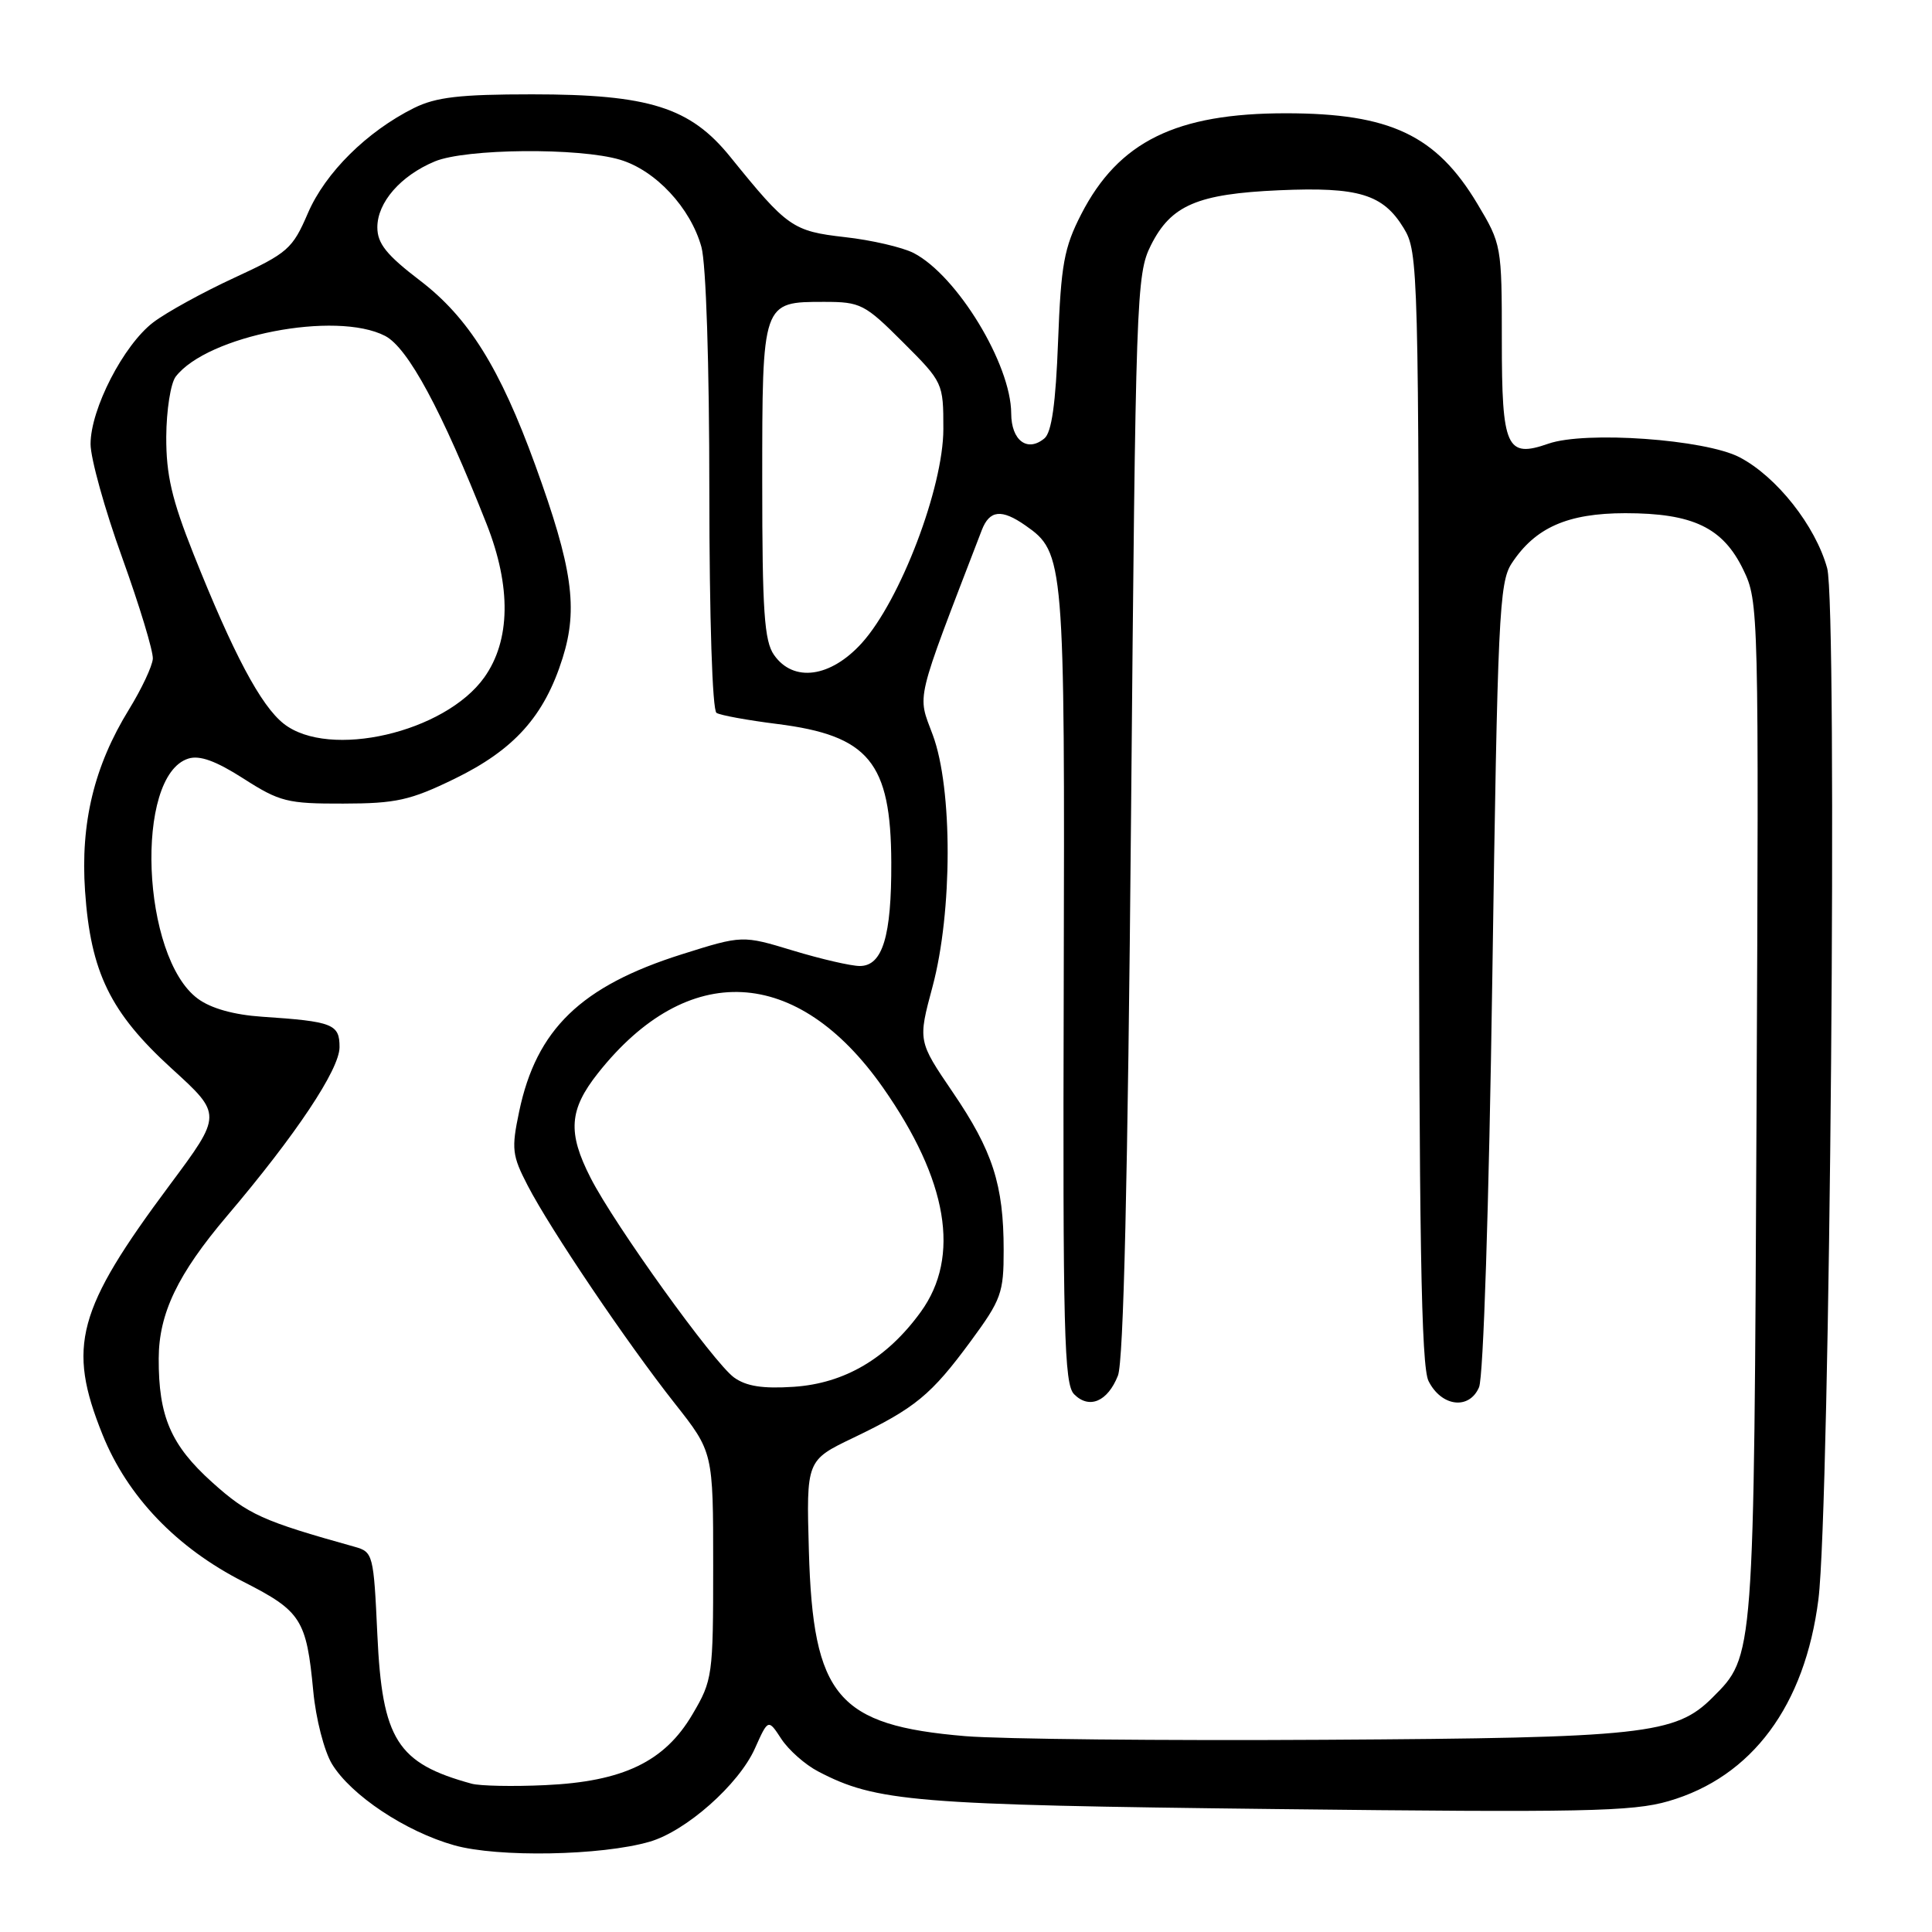 <?xml version="1.0" encoding="UTF-8" standalone="no"?>
<!DOCTYPE svg PUBLIC "-//W3C//DTD SVG 1.1//EN" "http://www.w3.org/Graphics/SVG/1.1/DTD/svg11.dtd" >
<svg xmlns="http://www.w3.org/2000/svg" xmlns:xlink="http://www.w3.org/1999/xlink" version="1.1" viewBox="0 0 256 256">
 <g >
 <path fill="currentColor"
d=" M 86.07 244.04 C 90.91 242.64 97.89 236.46 100.03 231.68 C 101.79 227.75 101.79 227.75 103.54 230.43 C 104.51 231.90 106.69 233.83 108.40 234.72 C 116.10 238.75 121.03 239.16 169.07 239.71 C 209.72 240.18 216.32 240.05 221.09 238.66 C 232.16 235.45 239.16 226.01 240.95 211.92 C 242.49 199.75 243.50 80.36 242.11 75.29 C 240.56 69.67 235.41 63.15 230.50 60.59 C 225.94 58.21 210.08 57.08 205.17 58.79 C 199.62 60.73 199.00 59.36 199.00 45.16 C 199.00 32.56 198.96 32.35 195.75 26.99 C 190.31 17.91 184.20 15.02 170.43 15.01 C 155.84 15.00 148.22 18.75 143.27 28.38 C 140.99 32.82 140.59 35.05 140.20 45.23 C 139.89 53.47 139.35 57.30 138.39 58.09 C 136.13 59.97 134.00 58.37 133.99 54.78 C 133.97 48.27 126.82 36.51 121.07 33.53 C 119.59 32.77 115.48 31.81 111.95 31.42 C 105.04 30.63 104.33 30.14 96.77 20.79 C 91.46 14.22 86.02 12.50 70.50 12.50 C 60.92 12.50 57.77 12.87 54.86 14.31 C 48.62 17.42 43.11 22.88 40.80 28.24 C 38.76 32.98 38.14 33.53 31.06 36.80 C 26.90 38.72 22.06 41.38 20.30 42.72 C 16.37 45.72 12.00 54.20 12.00 58.84 C 12.00 60.73 13.88 67.50 16.19 73.89 C 18.49 80.28 20.32 86.31 20.25 87.29 C 20.18 88.28 18.76 91.29 17.10 93.99 C 12.47 101.51 10.65 109.04 11.27 118.07 C 12.01 128.84 14.61 134.17 22.75 141.59 C 29.44 147.68 29.44 147.68 22.51 156.99 C 10.17 173.56 8.87 178.37 13.58 190.08 C 16.88 198.29 23.41 205.11 32.29 209.61 C 39.91 213.49 40.61 214.59 41.51 224.09 C 41.85 227.74 42.96 232.04 43.99 233.74 C 46.51 237.88 53.73 242.69 60.19 244.51 C 65.97 246.14 79.68 245.89 86.07 244.04 Z  M 62.50 236.35 C 52.62 233.65 50.64 230.52 50.00 216.58 C 49.51 205.97 49.43 205.64 47.00 204.96 C 34.75 201.54 32.87 200.69 28.11 196.41 C 22.64 191.49 21.00 187.68 21.03 180.00 C 21.05 174.03 23.55 168.82 30.09 161.11 C 39.21 150.37 44.98 141.71 44.99 138.77 C 45.00 135.69 44.12 135.35 34.71 134.72 C 30.99 134.47 27.95 133.62 26.21 132.33 C 18.74 126.83 17.79 102.79 24.95 100.52 C 26.45 100.04 28.60 100.82 32.27 103.17 C 37.06 106.24 38.09 106.50 45.48 106.48 C 52.47 106.47 54.36 106.05 60.20 103.21 C 68.15 99.34 72.13 94.89 74.55 87.19 C 76.62 80.61 75.86 75.22 70.92 61.62 C 66.24 48.75 62.08 42.08 55.66 37.18 C 51.21 33.78 50.00 32.27 50.00 30.12 C 50.00 26.82 53.08 23.28 57.61 21.39 C 61.71 19.68 76.75 19.54 82.18 21.17 C 86.88 22.58 91.50 27.54 92.94 32.72 C 93.56 34.95 93.99 48.26 93.99 65.19 C 94.00 81.92 94.39 94.12 94.94 94.46 C 95.45 94.78 99.07 95.44 102.98 95.93 C 115.13 97.46 118.05 101.00 118.10 114.28 C 118.14 124.06 116.94 128.00 113.93 128.00 C 112.76 128.00 108.79 127.08 105.09 125.96 C 98.37 123.92 98.37 123.92 90.34 126.45 C 76.98 130.67 71.07 136.39 68.79 147.29 C 67.75 152.24 67.85 153.10 69.93 157.11 C 72.94 162.92 83.05 177.90 89.41 185.96 C 94.50 192.41 94.50 192.41 94.50 207.46 C 94.50 222.05 94.42 222.64 91.76 227.15 C 88.07 233.43 82.58 236.07 72.24 236.54 C 67.98 236.74 63.60 236.65 62.50 236.35 Z  M 127.92 230.05 C 110.95 228.62 107.73 224.81 107.18 205.50 C 106.84 193.50 106.84 193.50 113.10 190.50 C 121.27 186.58 123.39 184.83 128.63 177.71 C 132.67 172.22 133.00 171.32 132.99 165.64 C 132.99 156.99 131.54 152.50 126.24 144.72 C 121.63 137.94 121.63 137.94 123.57 130.72 C 126.22 120.81 126.24 104.49 123.60 97.39 C 121.54 91.84 121.12 93.59 130.09 70.25 C 131.12 67.58 132.71 67.41 135.88 69.63 C 141.03 73.23 141.10 74.06 140.95 130.69 C 140.82 176.49 141.00 183.43 142.33 184.75 C 144.33 186.76 146.77 185.72 148.13 182.28 C 148.88 180.40 149.44 156.40 149.87 108.00 C 150.48 39.18 150.57 36.35 152.50 32.50 C 155.16 27.19 158.65 25.69 169.50 25.21 C 180.03 24.75 183.26 25.73 186.00 30.23 C 187.94 33.42 187.99 35.32 188.01 107.00 C 188.03 164.10 188.31 181.06 189.29 183.00 C 191.00 186.40 194.68 186.85 195.98 183.82 C 196.56 182.46 197.29 159.95 197.74 129.45 C 198.44 81.74 198.65 77.18 200.30 74.66 C 203.42 69.90 207.71 68.01 215.35 68.00 C 224.32 68.00 228.29 69.90 230.99 75.48 C 233.04 79.71 233.06 80.64 232.75 147.14 C 232.41 220.12 232.46 219.38 226.91 224.94 C 222.03 229.82 217.83 230.28 175.50 230.53 C 154.05 230.66 132.64 230.44 127.92 230.05 Z  M 97.26 182.52 C 94.57 180.57 81.42 162.29 78.26 156.08 C 75.18 150.06 75.40 147.04 79.25 142.18 C 91.12 127.20 105.65 127.94 116.99 144.10 C 125.60 156.38 127.31 166.51 122.01 173.83 C 117.54 180.00 111.92 183.31 105.16 183.76 C 101.06 184.03 98.88 183.69 97.26 182.52 Z  M 37.60 95.90 C 34.56 93.51 30.91 86.63 25.63 73.38 C 22.76 66.17 22.01 62.91 22.03 57.88 C 22.05 54.37 22.61 50.79 23.28 49.91 C 27.47 44.46 44.51 41.14 51.03 44.51 C 54.06 46.08 58.53 54.38 64.48 69.44 C 67.76 77.76 67.65 84.87 64.17 89.76 C 58.96 97.07 43.61 100.62 37.60 95.90 Z  M 102.56 86.78 C 101.27 84.94 101.00 80.97 101.00 63.85 C 101.00 39.91 100.97 40.00 109.22 40.00 C 114.03 40.00 114.59 40.29 119.65 45.35 C 124.96 50.65 125.00 50.75 125.00 56.84 C 125.00 64.59 119.30 79.55 114.20 85.20 C 110.05 89.79 105.13 90.46 102.56 86.78 Z "/>
</g>
</svg>
